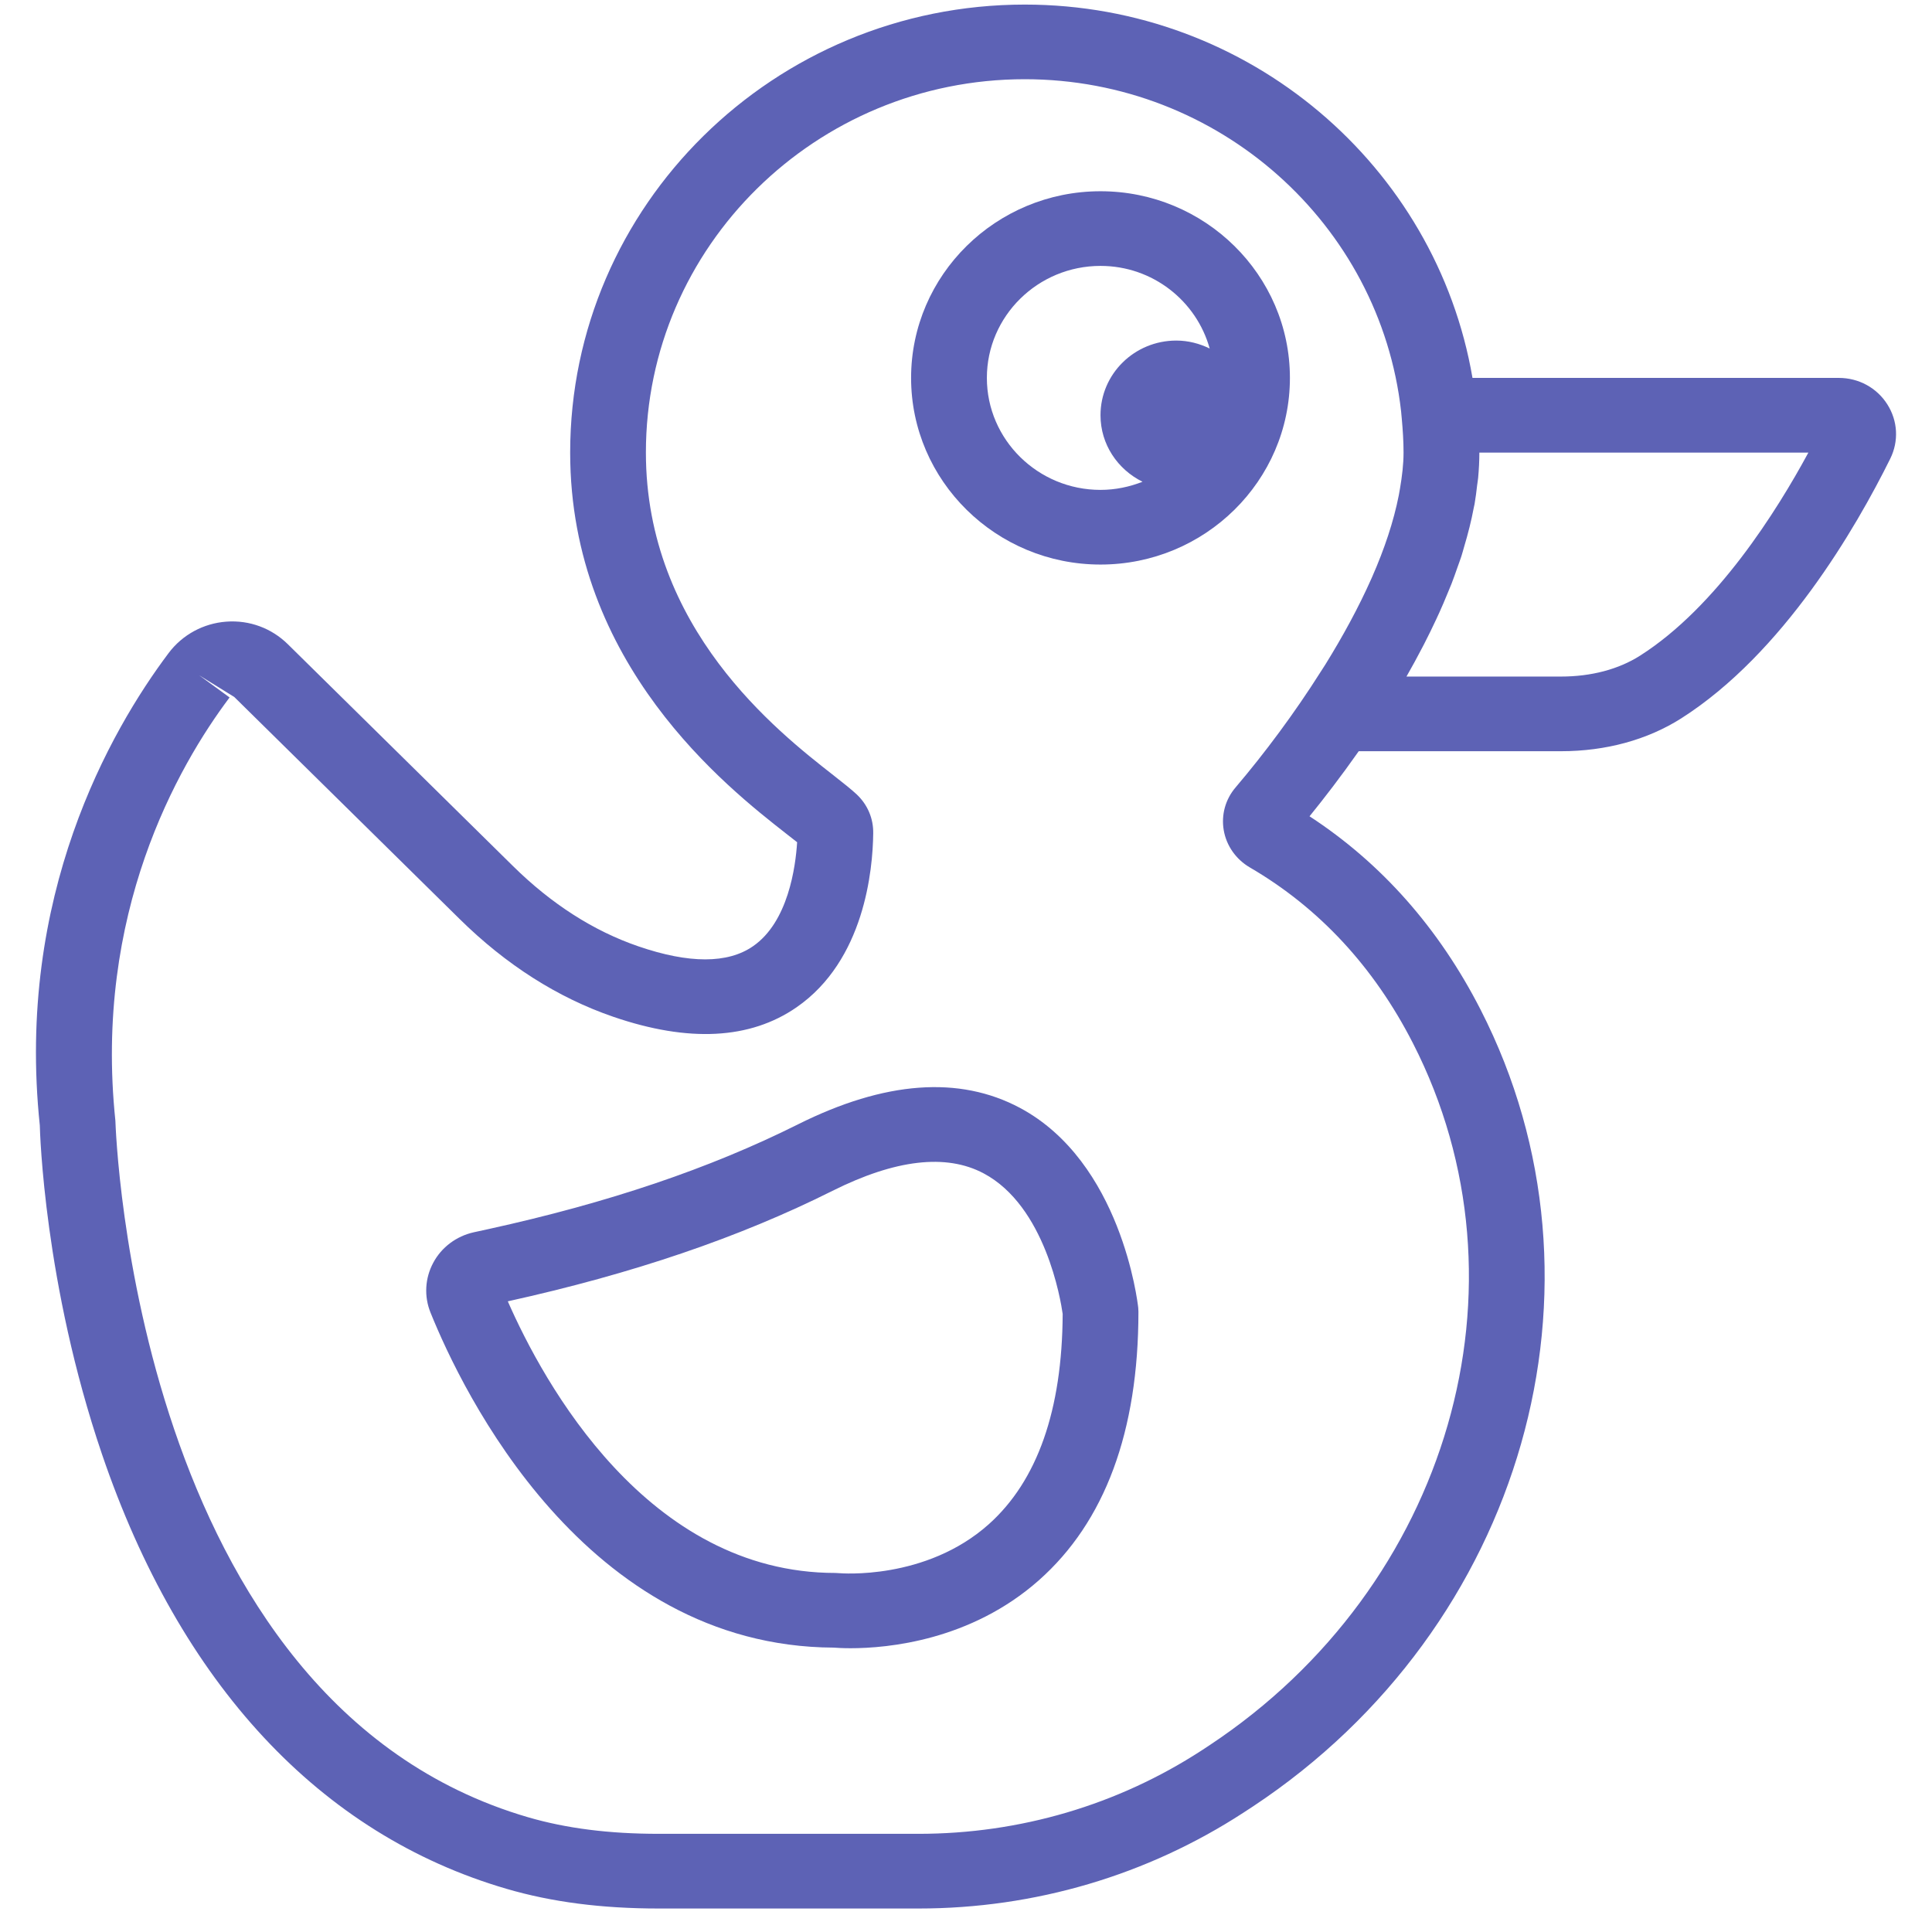<svg width="76" height="76" viewBox="0 0 76 76" fill="none" xmlns="http://www.w3.org/2000/svg">
<g clip-path="url(#clip0)">
<path d="M74.243 15.907C73.83 15.255 73.116 14.866 72.336 14.866H57.924C56.499 6.545 49.154 0.18 40.311 0.18C30.451 0.18 22.429 8.085 22.429 17.803C22.429 26.14 28.601 30.972 30.924 32.792C31.087 32.92 31.233 33.033 31.357 33.131C31.296 34.099 31.006 36.267 29.622 37.222C28.63 37.91 27.11 37.913 25.108 37.225C23.35 36.622 21.691 35.56 20.179 34.068L11.322 25.341C10.683 24.713 9.817 24.387 8.904 24.454C8.002 24.52 7.175 24.969 6.634 25.689C4.333 28.752 0.618 35.256 1.566 44.269C1.572 44.52 1.735 50.51 4.01 57.199C7.089 66.248 12.594 72.162 19.927 74.302C21.708 74.823 23.666 75.076 25.913 75.076H36.133C40.703 75.076 45.123 73.771 48.913 71.306L49.297 71.055C59.931 64.009 63.777 50.538 58.244 39.721C56.604 36.513 54.344 33.958 51.514 32.111C52.082 31.412 52.754 30.539 53.449 29.551H61.405C63.171 29.551 64.806 29.103 66.135 28.259C70.152 25.702 73.011 20.762 74.358 18.043C74.698 17.355 74.656 16.556 74.243 15.907ZM55.584 41.042C60.442 50.541 57.025 62.396 47.583 68.651L47.273 68.855C43.97 71.003 40.117 72.138 36.133 72.138H25.913C23.956 72.138 22.277 71.924 20.773 71.486C5.275 66.963 4.553 44.429 4.539 44.085C3.687 35.941 6.987 30.157 9.031 27.436L7.832 26.562L9.215 27.417L18.072 36.143C19.903 37.951 21.942 39.248 24.126 39.998C27.086 41.014 29.507 40.888 31.334 39.625C34.006 37.778 34.334 34.219 34.35 32.783C34.361 32.2 34.13 31.655 33.702 31.251C33.505 31.066 33.187 30.812 32.777 30.491C30.571 28.764 25.408 24.721 25.408 17.801C25.408 9.704 32.093 3.116 40.31 3.116C47.968 3.116 54.289 8.84 55.115 16.174L55.142 16.466C55.182 16.907 55.212 17.35 55.212 17.801C55.212 18.255 55.155 18.732 55.072 19.218C55.057 19.306 55.043 19.393 55.025 19.483C54.823 20.511 54.461 21.594 53.975 22.699C53.966 22.719 53.957 22.74 53.948 22.76C53.447 23.887 52.826 25.028 52.136 26.141C52.078 26.233 52.015 26.327 51.956 26.421C50.92 28.059 49.75 29.627 48.603 30.977C48.203 31.445 48.035 32.059 48.139 32.66C48.245 33.272 48.621 33.805 49.169 34.125C51.889 35.71 54.048 38.036 55.584 41.042ZM64.519 25.79C63.673 26.329 62.596 26.614 61.405 26.614H55.327C55.545 26.232 55.757 25.843 55.963 25.446C55.985 25.405 56.006 25.364 56.027 25.323C56.188 25.01 56.343 24.693 56.492 24.373C56.533 24.282 56.578 24.191 56.618 24.101C56.735 23.844 56.843 23.587 56.949 23.327C56.998 23.207 57.052 23.086 57.098 22.967C57.182 22.753 57.256 22.537 57.332 22.321C57.383 22.174 57.441 22.026 57.487 21.882C57.526 21.765 57.554 21.646 57.59 21.527C57.748 21 57.879 20.483 57.973 19.98C57.983 19.929 57.997 19.876 58.006 19.825C58.05 19.574 58.079 19.33 58.107 19.086C58.119 18.991 58.137 18.895 58.146 18.8C58.177 18.462 58.194 18.129 58.194 17.804H71.137C69.898 20.096 67.531 23.873 64.519 25.79Z" fill="#5D62B5"/>
<path d="M50.742 14.866C50.742 10.817 47.4 7.523 43.291 7.523C39.183 7.523 35.84 10.817 35.84 14.866C35.84 18.914 39.183 22.208 43.291 22.208C47.4 22.208 50.742 18.914 50.742 14.866ZM38.821 14.866C38.821 12.437 40.827 10.46 43.291 10.46C45.348 10.46 47.068 11.843 47.586 13.71C47.188 13.516 46.746 13.397 46.272 13.397C44.625 13.397 43.291 14.711 43.291 16.334C43.291 17.484 43.968 18.468 44.944 18.951C44.431 19.152 43.876 19.271 43.291 19.271C40.827 19.271 38.821 17.295 38.821 14.866Z" fill="#5D62B5"/>
<path d="M40.122 43.581C37.736 42.308 34.804 42.524 31.391 44.229C27.919 45.966 23.933 47.314 19.206 48.351L18.641 48.474C17.953 48.626 17.368 49.063 17.042 49.675C16.716 50.283 16.677 50.997 16.936 51.636C18.18 54.72 22.998 64.768 32.795 64.813C32.916 64.822 33.145 64.837 33.458 64.837C34.914 64.837 38.18 64.541 40.867 62.164C43.466 59.863 44.783 56.307 44.783 51.598L44.775 51.441C44.748 51.207 44.105 45.711 40.122 43.581ZM38.899 59.957C36.41 62.182 33.045 61.885 33.02 61.885L32.862 61.876C25.454 61.876 21.374 54.378 19.976 51.191C24.897 50.104 29.074 48.683 32.743 46.847C35.216 45.609 37.219 45.373 38.693 46.157C41.122 47.446 41.727 51.147 41.803 51.687C41.785 55.466 40.809 58.247 38.899 59.957Z" fill="#5D62B5"/>
</g>
<defs>
<clipPath id="clip0">
<rect width="76" height="74.895" fill="white" transform="translate(0 0.18)"/>
</clipPath>
</defs>
</svg>
